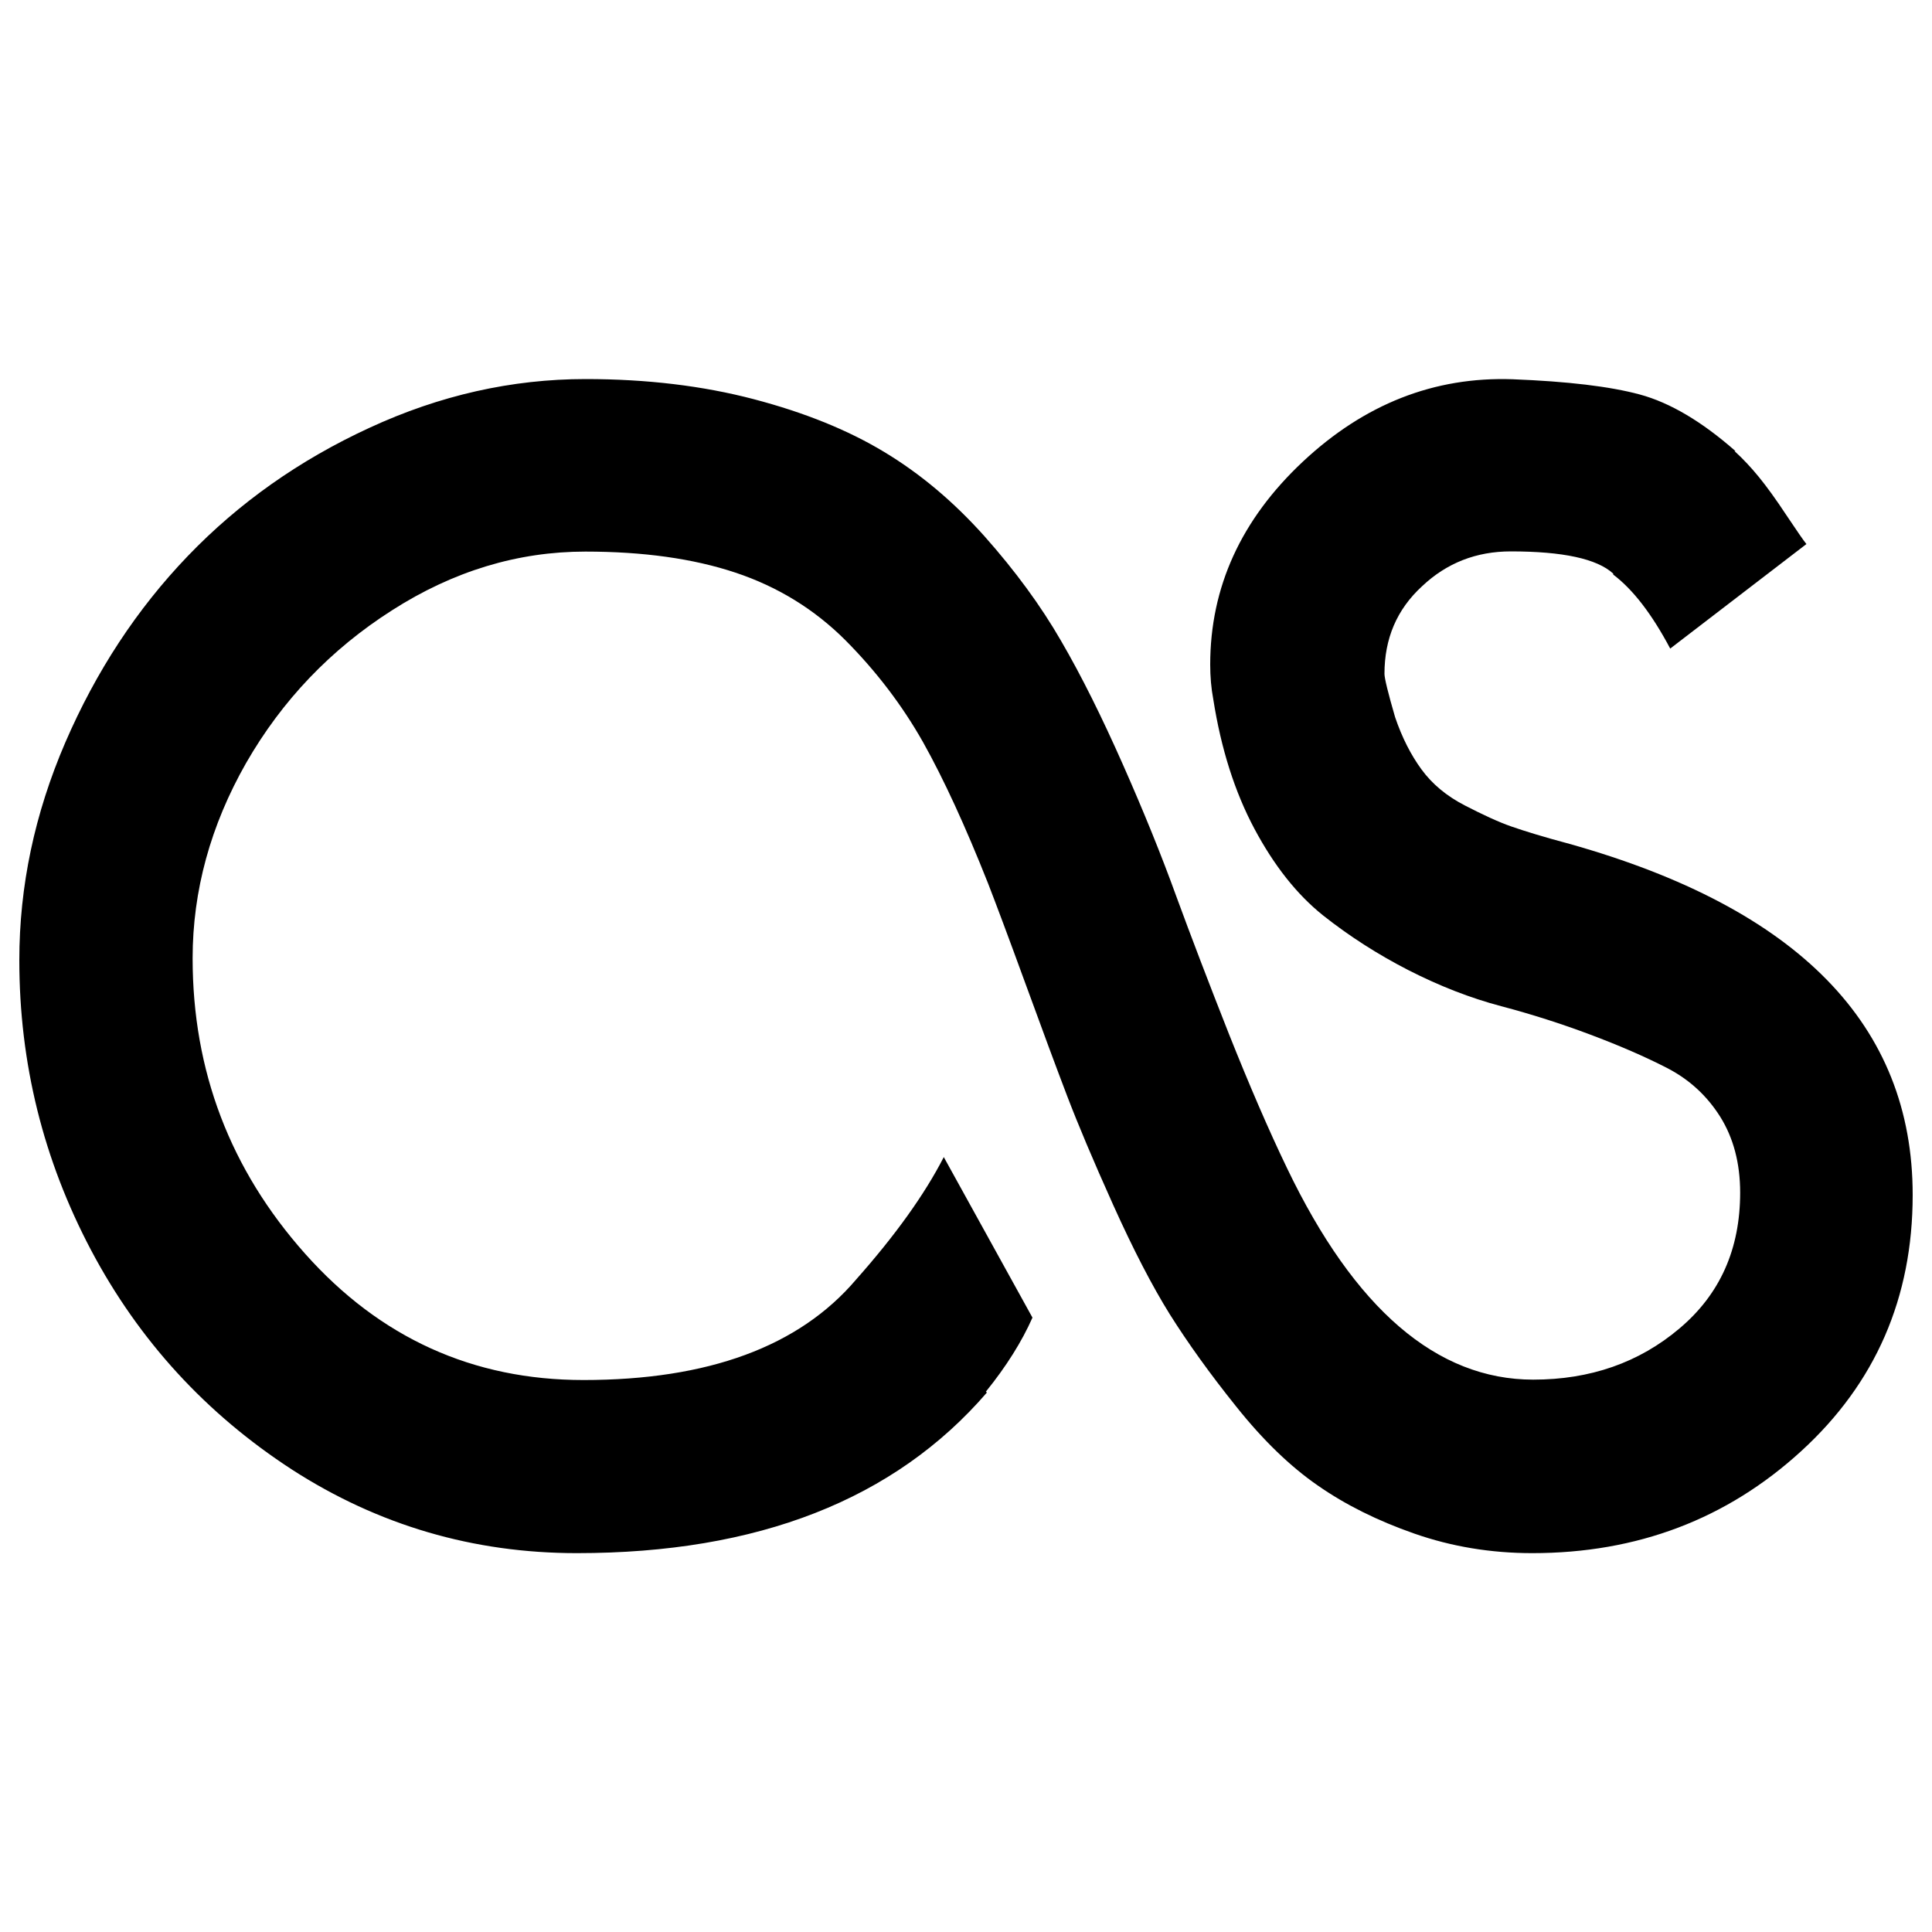 <?xml version="1.0" encoding="utf-8"?>
<!-- Svg Vector Icons : http://www.onlinewebfonts.com/icon -->
<!DOCTYPE svg PUBLIC "-//W3C//DTD SVG 1.1//EN" "http://www.w3.org/Graphics/SVG/1.1/DTD/svg11.dtd">
<svg version="1.1" xmlns="http://www.w3.org/2000/svg" xmlns:xlink="http://www.w3.org/1999/xlink" x="0px" y="0px" viewBox="0 0 1000 1000" enable-background="new 0 0 1000 1000" xml:space="preserve">
<g><g><path d="M716.6,348.8c0,2.2,1.8,9.7,5.5,22.4c3.6,10.6,8.2,19.6,13.7,27.1c5.5,7.5,12.9,13.7,22.4,18.6s17.5,8.6,24.1,10.9s16.6,5.4,30.1,9C930.8,470.1,990,530.6,990,618.5c0,53.2-19.2,97.4-57.7,132.6s-84.9,52.8-139.2,52.8c-21.5,0-41.8-3.4-61-10.1s-35.8-15-50-24.9c-14.2-9.8-28.3-23.4-42.1-40.7c-13.9-17.3-25.3-33.3-34.5-47.9c-9.1-14.6-18.9-33.5-29.3-56.6s-18.3-41.9-23.8-56.3s-12.7-33.8-21.6-58.2c-8.9-24.4-15.4-41.7-19.4-52c-11.7-29.5-22.9-53.9-33.6-73c-10.8-19.1-24.2-36.7-40.2-52.8c-16-16-35-27.7-56.9-35s-47.8-10.9-77.7-10.9c-35,0-68.4,10.1-100.1,30.4c-31.7,20.2-56.9,46.6-75.5,79C109,427.2,99.7,461,99.7,496c0,58.3,19.4,109.3,58.2,152.9c38.8,43.6,86.9,65.4,144.1,65.4c64.5,0,111.6-17.3,141.1-52c20.4-23,35.5-44.1,45.4-63.4l45.9,83.1c-5.5,12.4-13.5,25.2-24.1,38.3l0.5,0.5c-47.8,55.4-118.5,83.1-212.2,83.1c-53.6,0-102.7-14.4-147.4-43.2C106.7,731.8,72,694,47.2,647.2C22.4,600.3,10,550.3,10,497c0-38.3,7.9-75.8,23.8-112.7c15.9-36.8,37-69,63.4-96.5c26.4-27.5,57.8-49.7,94.1-66.4c36.3-16.8,73.6-25.2,111.8-25.2c31.7,0,60.7,3.5,87,10.4c26.3,6.9,48.8,16,67.5,27.3c18.8,11.3,36.1,25.9,52,43.7c15.9,17.9,29.1,35.9,39.6,54.1c10.6,18.2,21.2,39.6,32,64s20,47.1,27.6,68.1c7.7,21,16.8,44.8,27.3,71.4c10.6,26.6,20.6,49.8,30.1,69.5c35,72.9,77.5,109.4,127.4,109.4c29.5,0,54.8-8.8,75.7-26.5c21-17.7,31.4-41.1,31.4-70.3c0-15.3-3.5-28.4-10.4-39.4c-6.9-10.9-16.1-19.3-27.6-25.2s-24.7-11.6-39.6-17.2S792.9,525,777,520.8c-15.9-4.2-31.8-10.4-47.9-18.6c-16-8.2-30.8-17.7-44.3-28.4c-13.5-10.8-25.3-25.7-35.5-44.8S632,387.5,628,362c-1.1-5.8-1.6-11.8-1.6-18c0-40.1,16-75.1,47.9-105c31.9-29.9,68.1-44.1,108.6-42.7c28.4,1.1,50.4,3.7,65.9,7.9c15.5,4.2,32,13.9,49.5,29.3h-0.5c4.4,4,8.6,8.5,12.6,13.4c4,4.9,8.8,11.5,14.2,19.7c5.5,8.2,8.9,13.2,10.4,15l-70.5,54.1c-9.5-17.9-19.3-30.6-29.5-38.3v-0.5c-8.4-7.7-26.1-11.5-53-11.5c-17.9,0-33.2,6-45.9,18C722.9,315.5,716.6,330.6,716.6,348.8L716.6,348.8z"/></g></g>
</svg>